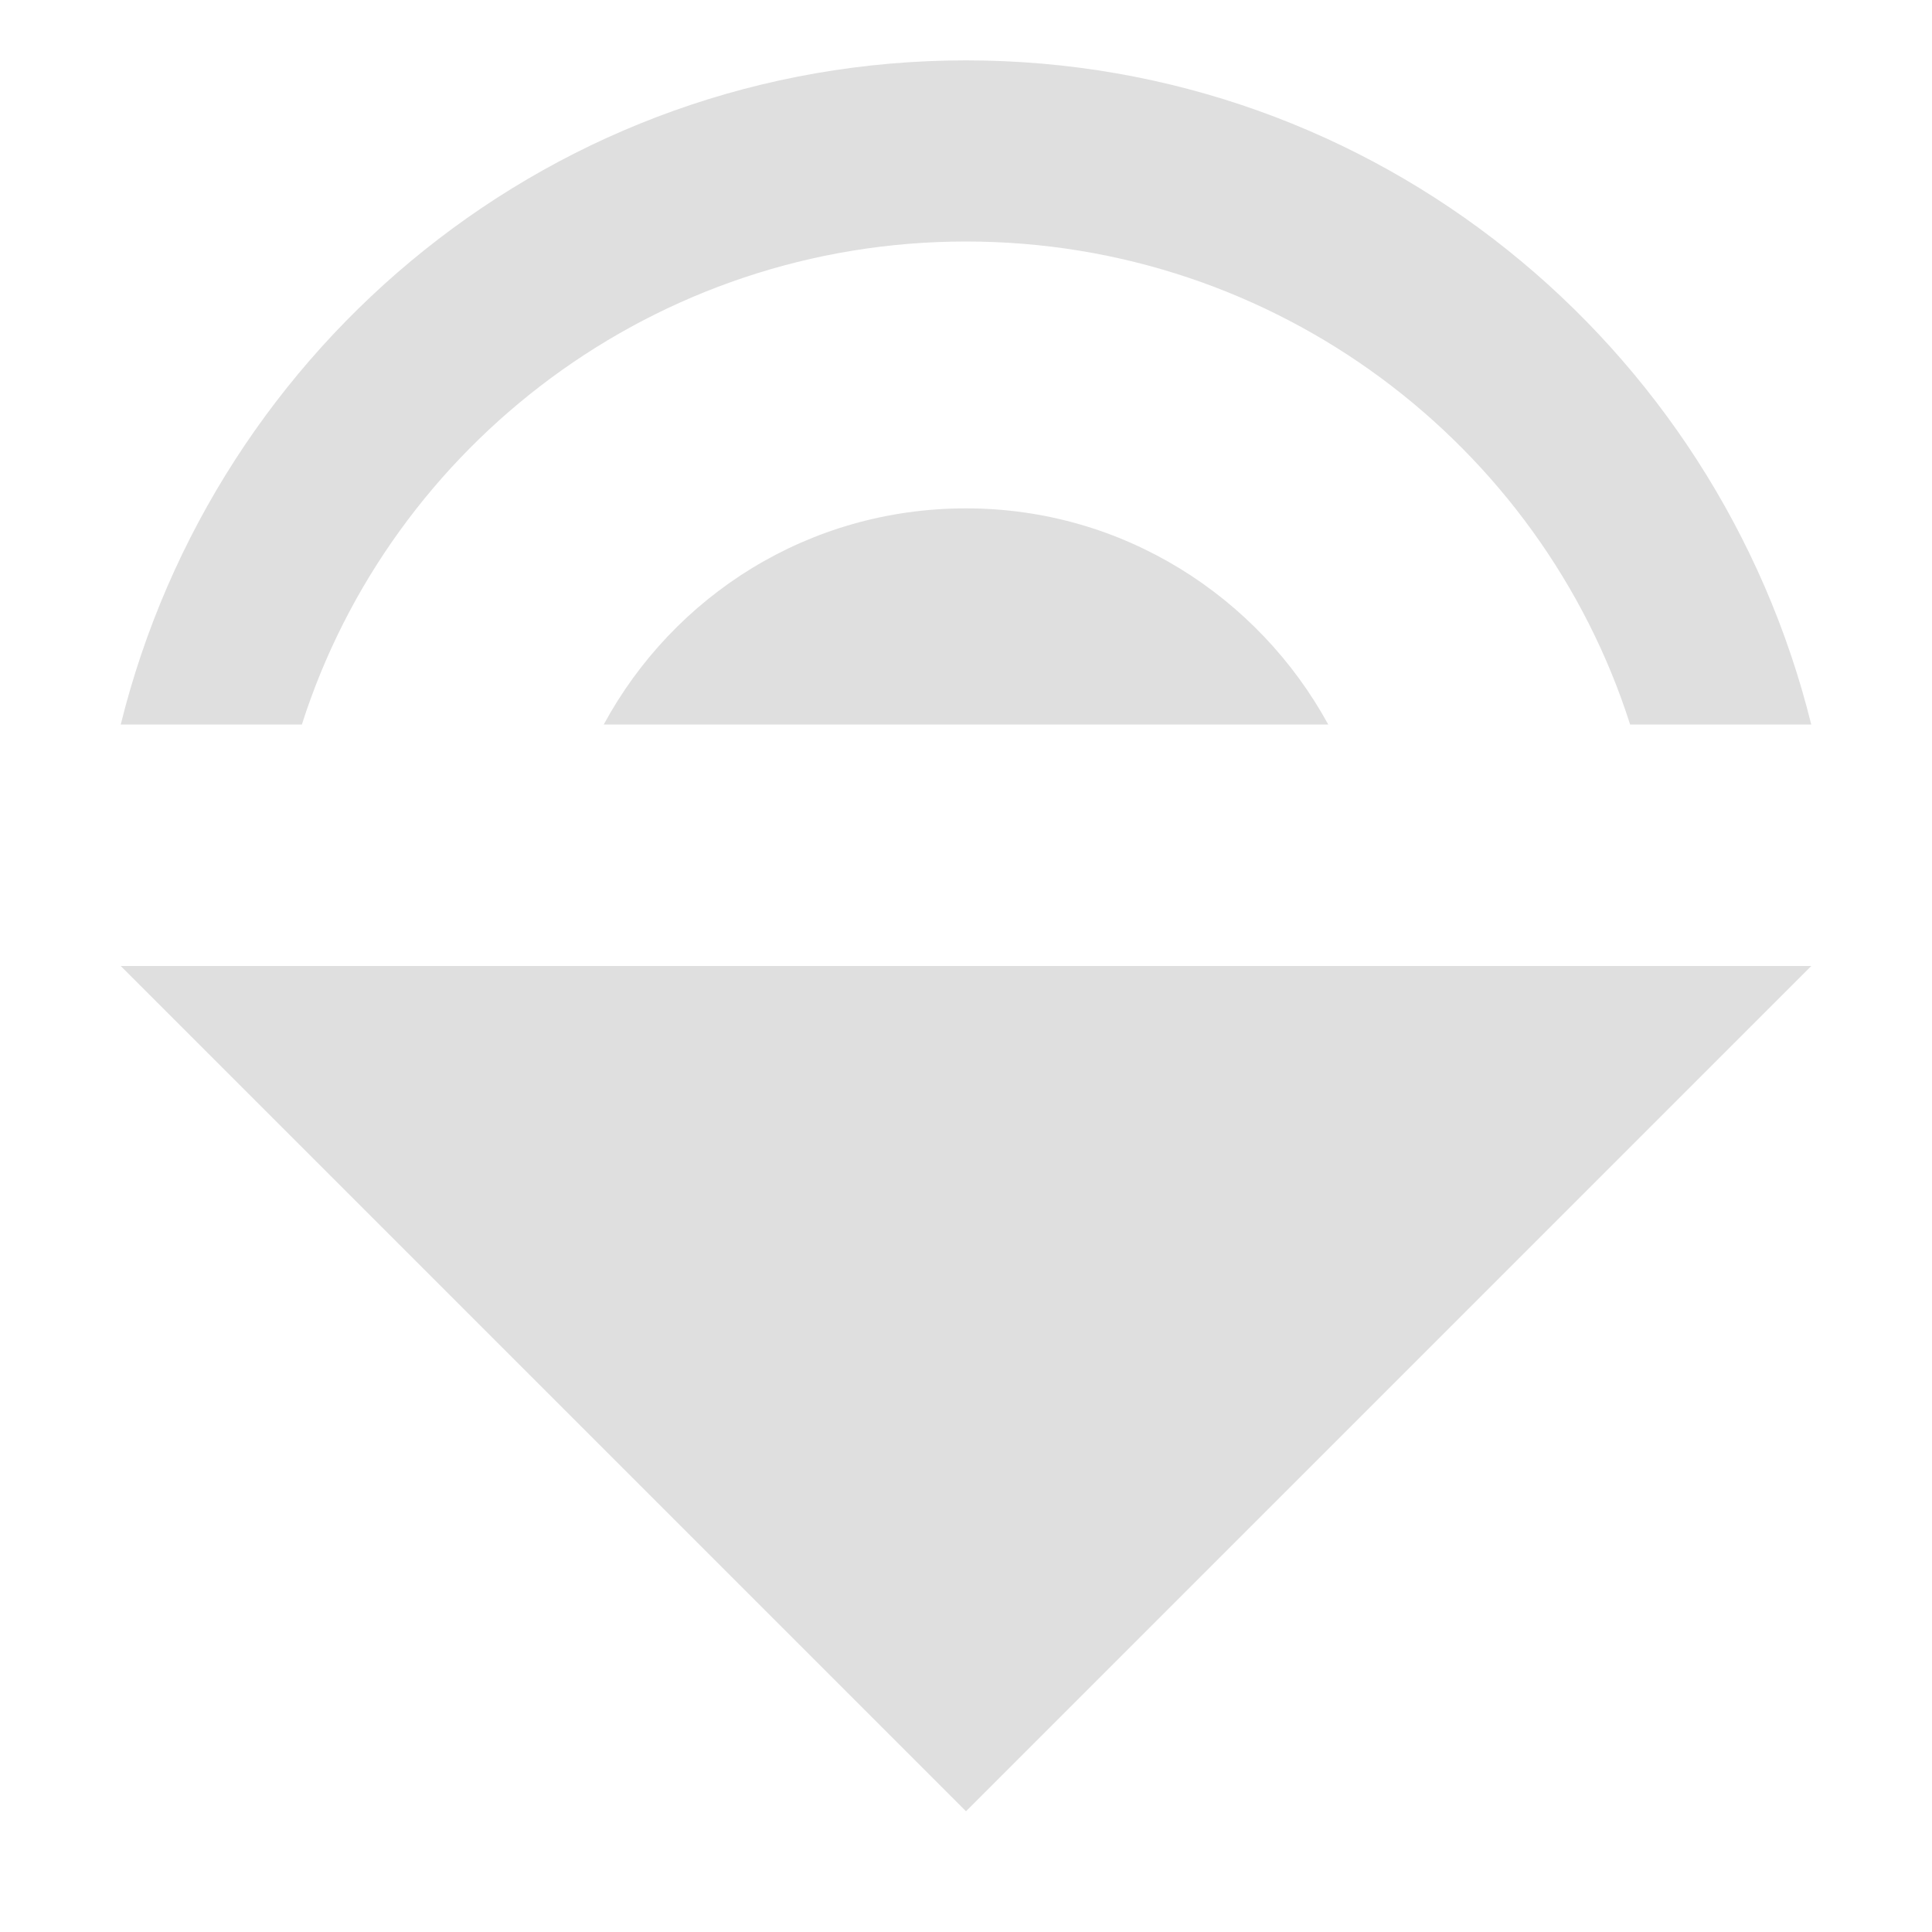 <svg width="16" height="16" version="1.1" xmlns="http://www.w3.org/2000/svg">
 <g transform="translate(-425 454)">
  <path d="m433-449.79c-1.3 0-2.42 0.72-3 1.79h6c-0.58-1.06-1.7-1.79-3-1.79zm7 3.79h-14l7 7zm-14-2h1.5c0.74-2.32 2.93-4 5.5-4s4.76 1.68 5.5 4h1.5c-0.78-3.15-3.6-5.5-7-5.5s-6.22 2.35-7 5.5z" fill="#dfdfdf"/>
 </g>
</svg>
